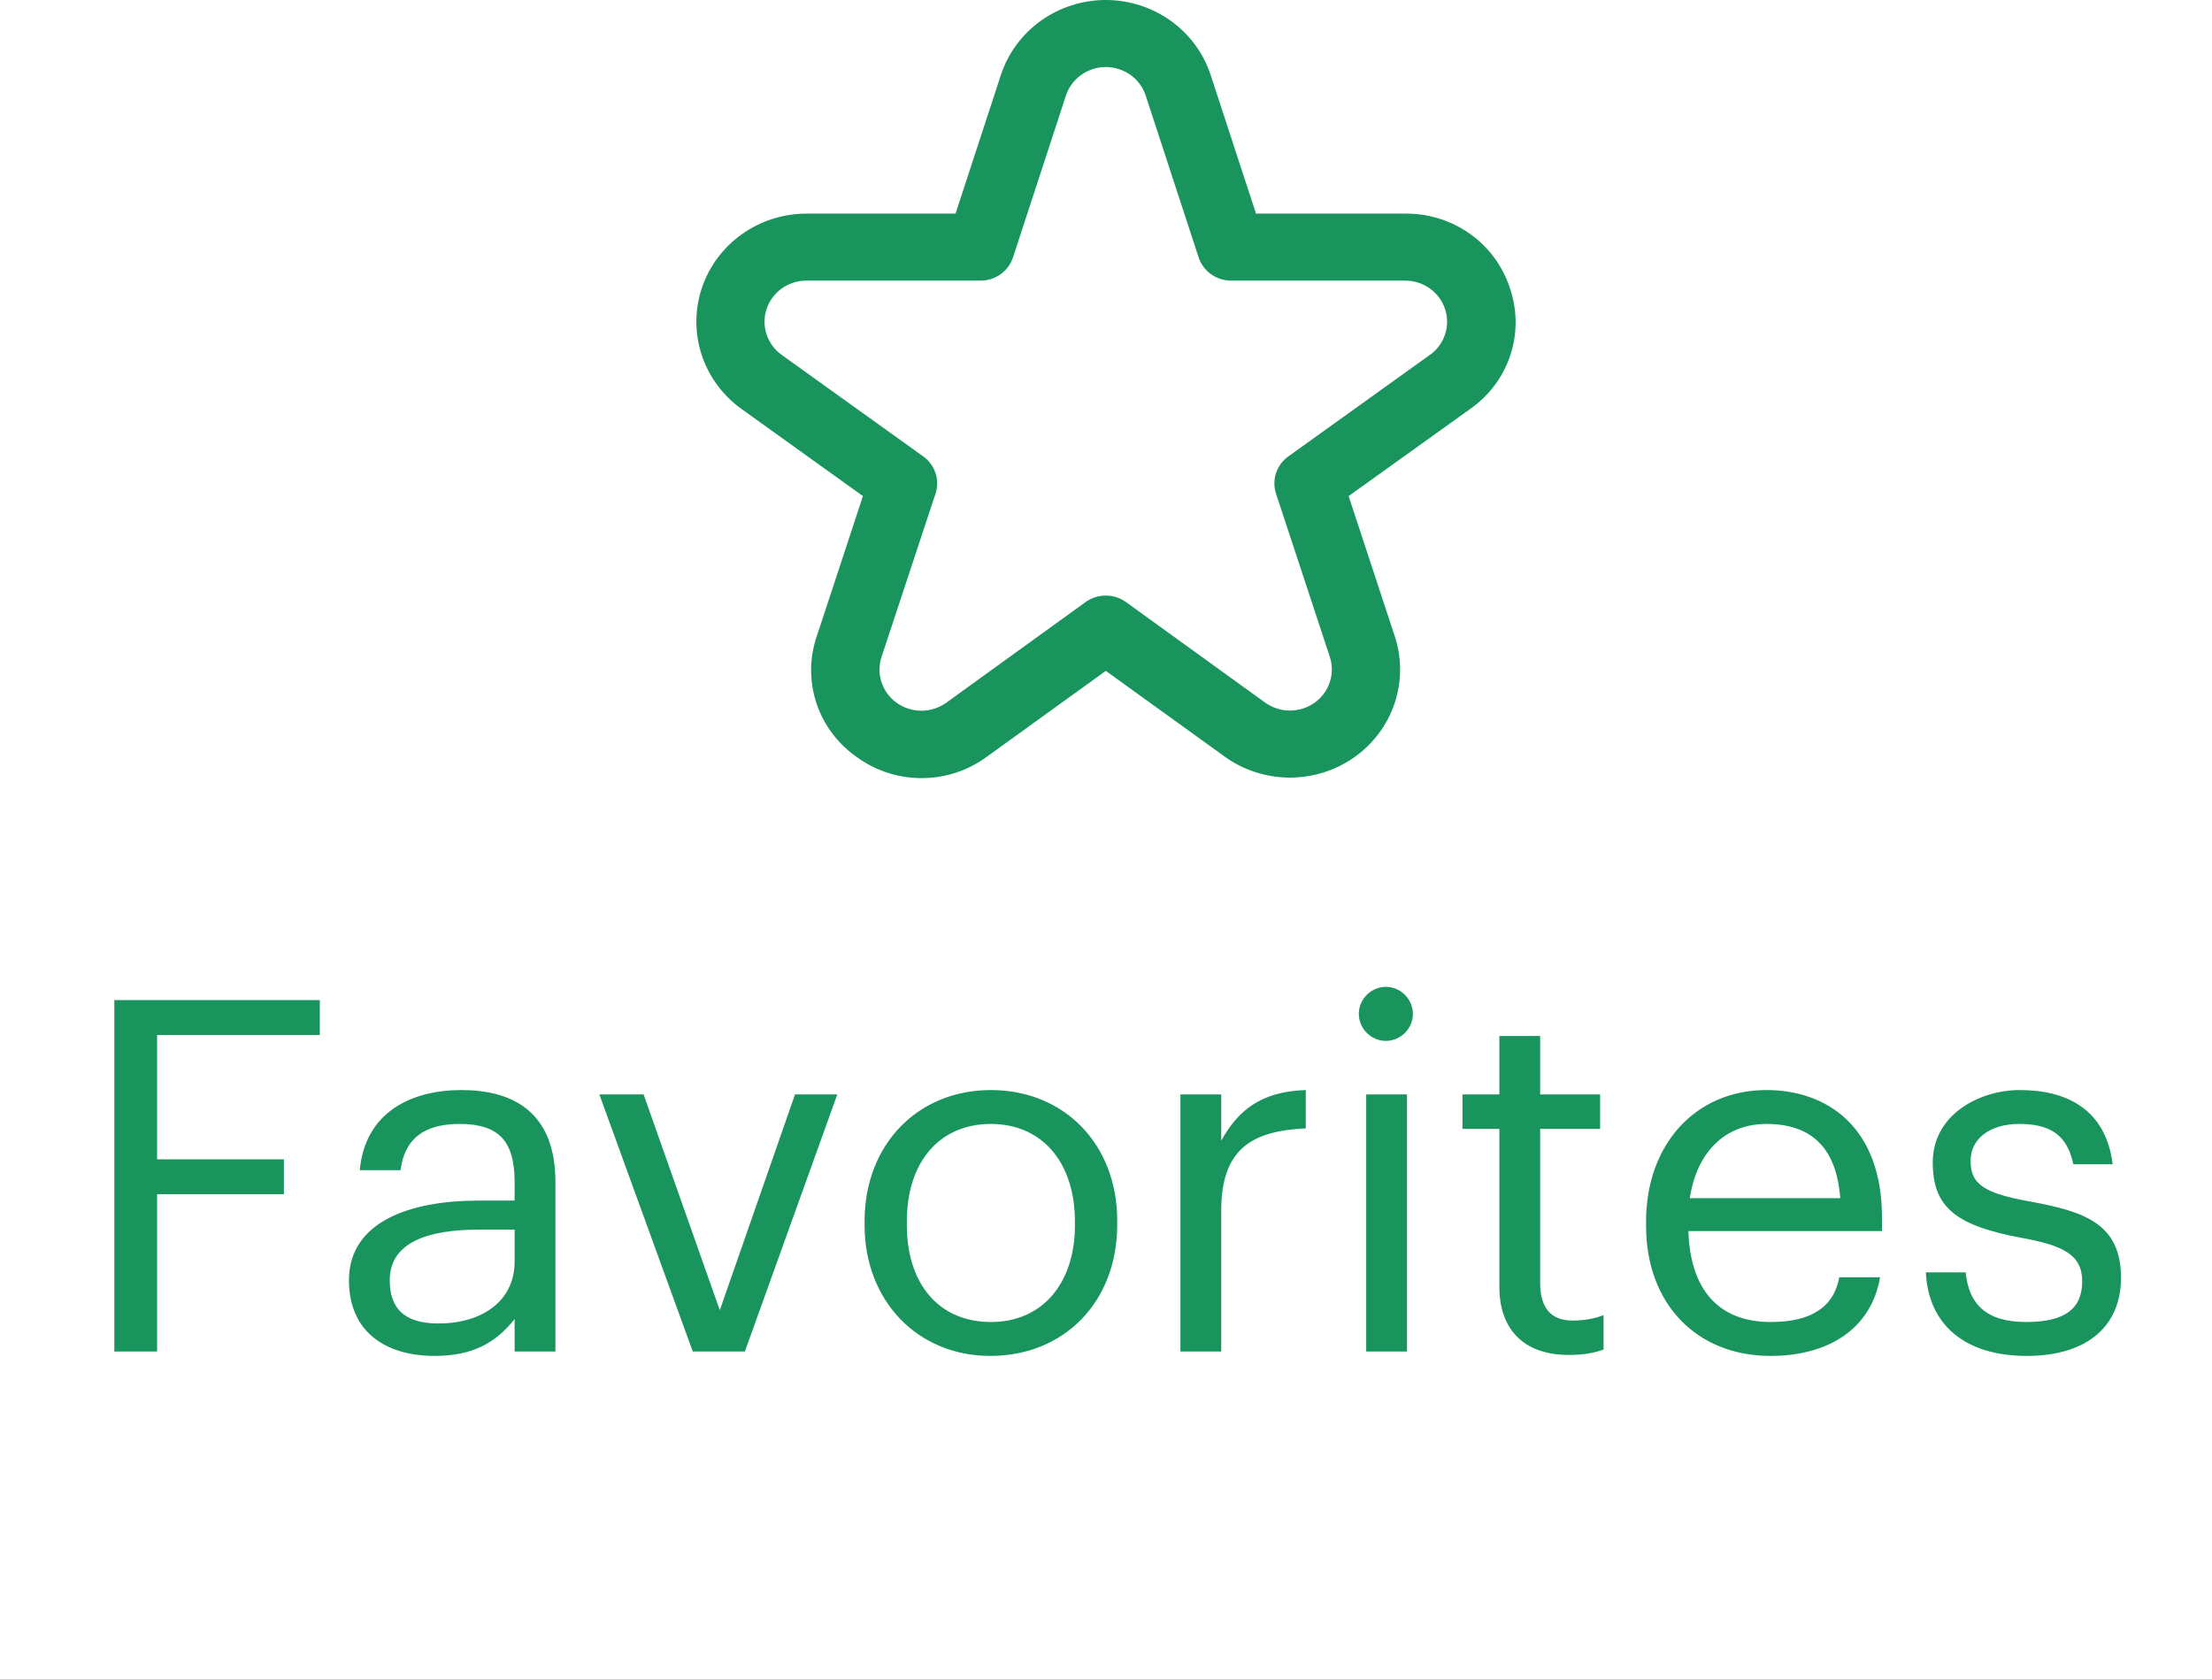 <svg width="54" height="41" viewBox="0 0 54 41" fill="none" xmlns="http://www.w3.org/2000/svg">
<path d="M2.791 33V24.42H7.807V25.272H3.835V28.308H6.931V29.16H3.835V33H2.791ZM10.607 33.108C9.443 33.108 8.519 32.544 8.519 31.26C8.519 29.808 10.055 29.316 11.663 29.316H12.563V28.86C12.563 27.864 12.179 27.444 11.219 27.444C10.355 27.444 9.875 27.804 9.779 28.572H8.783C8.915 27.144 10.055 26.616 11.267 26.616C12.467 26.616 13.559 27.108 13.559 28.86V33H12.563V32.208C12.095 32.796 11.531 33.108 10.607 33.108ZM10.703 32.316C11.759 32.316 12.563 31.776 12.563 30.804V30.024H11.699C10.439 30.024 9.515 30.336 9.515 31.26C9.515 31.908 9.827 32.316 10.703 32.316ZM16.912 33L14.632 26.724H15.712L17.572 31.992L19.408 26.724H20.44L18.184 33H16.912ZM24.19 32.28C25.45 32.28 26.242 31.332 26.242 29.916V29.832C26.242 28.38 25.438 27.444 24.19 27.444C22.93 27.444 22.138 28.38 22.138 29.82V29.916C22.138 31.344 22.918 32.28 24.19 32.28ZM24.178 33.108C22.39 33.108 21.106 31.752 21.106 29.916V29.82C21.106 27.936 22.414 26.616 24.19 26.616C25.966 26.616 27.274 27.924 27.274 29.808V29.904C27.274 31.8 25.966 33.108 24.178 33.108ZM28.817 33V26.724H29.813V27.852C30.209 27.144 30.749 26.652 31.877 26.616V27.552C30.617 27.612 29.813 28.008 29.813 29.556V33H28.817ZM33.352 33V26.724H34.348V33H33.352ZM33.832 25.416C33.472 25.416 33.172 25.116 33.172 24.756C33.172 24.396 33.472 24.096 33.832 24.096C34.192 24.096 34.492 24.396 34.492 24.756C34.492 25.116 34.192 25.416 33.832 25.416ZM38.295 33.084C37.155 33.084 36.603 32.412 36.603 31.428V27.564H35.703V26.724H36.603V25.296H37.599V26.724H39.063V27.564H37.599V31.332C37.599 31.944 37.875 32.244 38.379 32.244C38.691 32.244 38.931 32.196 39.147 32.112V32.952C38.943 33.024 38.703 33.084 38.295 33.084ZM43.221 33.108C41.444 33.108 40.184 31.86 40.184 29.928V29.832C40.184 27.936 41.397 26.616 43.124 26.616C44.577 26.616 45.944 27.492 45.944 29.736V30.06H41.217C41.264 31.488 41.949 32.28 43.233 32.28C44.205 32.28 44.769 31.92 44.901 31.188H45.897C45.681 32.448 44.636 33.108 43.221 33.108ZM41.252 29.256H44.925C44.828 27.96 44.157 27.444 43.124 27.444C42.105 27.444 41.42 28.14 41.252 29.256ZM49.475 33.108C47.975 33.108 47.075 32.352 47.015 31.068H47.987C48.059 31.812 48.455 32.28 49.463 32.28C50.411 32.28 50.831 31.956 50.831 31.284C50.831 30.624 50.339 30.408 49.367 30.228C47.735 29.928 47.183 29.472 47.183 28.38C47.183 27.216 48.323 26.616 49.307 26.616C50.435 26.616 51.407 27.072 51.575 28.428H50.615C50.471 27.744 50.087 27.444 49.295 27.444C48.575 27.444 48.107 27.804 48.107 28.344C48.107 28.908 48.419 29.136 49.571 29.34C50.867 29.58 51.779 29.868 51.779 31.2C51.779 32.34 50.999 33.108 49.475 33.108Z" fill="#18945C"/>
<path d="M36.86 7.037C36.689 6.504 36.349 6.04 35.888 5.712C35.428 5.384 34.872 5.21 34.303 5.216H30.662L29.556 1.834C29.382 1.301 29.04 0.837 28.58 0.507C28.12 0.178 27.564 0 26.995 0C26.425 0 25.87 0.178 25.409 0.507C24.949 0.837 24.607 1.301 24.433 1.834L23.327 5.216H19.686C19.119 5.217 18.567 5.394 18.108 5.721C17.649 6.048 17.308 6.509 17.132 7.038C16.957 7.567 16.956 8.137 17.13 8.666C17.304 9.196 17.645 9.658 18.102 9.986L21.066 12.113L19.939 15.537C19.757 16.068 19.755 16.643 19.933 17.175C20.11 17.708 20.459 18.169 20.926 18.492C21.385 18.825 21.942 19.003 22.512 19C23.083 18.997 23.638 18.814 24.093 18.476L26.995 16.381L29.897 18.474C30.355 18.805 30.909 18.984 31.477 18.987C32.046 18.99 32.602 18.815 33.063 18.489C33.525 18.163 33.869 17.701 34.046 17.171C34.224 16.64 34.225 16.068 34.05 15.537L32.923 12.113L35.89 9.986C36.353 9.662 36.698 9.2 36.872 8.669C37.047 8.138 37.042 7.565 36.86 7.037ZM34.907 8.665L31.453 11.143C31.311 11.244 31.206 11.387 31.151 11.551C31.097 11.715 31.097 11.891 31.151 12.055L32.464 16.038C32.53 16.24 32.53 16.458 32.462 16.659C32.395 16.861 32.264 17.037 32.088 17.161C31.913 17.285 31.702 17.351 31.485 17.35C31.269 17.349 31.059 17.28 30.884 17.155L27.488 14.701C27.345 14.598 27.172 14.542 26.995 14.542C26.817 14.542 26.644 14.598 26.501 14.701L23.105 17.155C22.931 17.282 22.72 17.352 22.502 17.354C22.285 17.356 22.073 17.29 21.896 17.165C21.72 17.041 21.588 16.865 21.521 16.662C21.453 16.459 21.454 16.241 21.521 16.038L22.838 12.055C22.892 11.891 22.892 11.715 22.838 11.551C22.784 11.387 22.678 11.244 22.536 11.143L19.082 8.665C18.908 8.54 18.779 8.365 18.713 8.163C18.647 7.962 18.648 7.745 18.714 7.544C18.781 7.343 18.911 7.168 19.086 7.043C19.26 6.919 19.47 6.852 19.686 6.852H23.937C24.113 6.852 24.285 6.797 24.428 6.695C24.57 6.593 24.676 6.449 24.73 6.284L26.022 2.333C26.088 2.131 26.218 1.955 26.393 1.83C26.568 1.705 26.779 1.637 26.995 1.637C27.212 1.637 27.423 1.705 27.598 1.83C27.773 1.955 27.903 2.131 27.969 2.333L29.261 6.284C29.315 6.449 29.421 6.593 29.563 6.695C29.706 6.797 29.878 6.852 30.054 6.852H34.305C34.521 6.852 34.731 6.919 34.905 7.043C35.08 7.168 35.21 7.343 35.277 7.544C35.343 7.745 35.344 7.962 35.278 8.163C35.212 8.365 35.083 8.54 34.909 8.665H34.907Z" fill="#18945C"/>
</svg>
